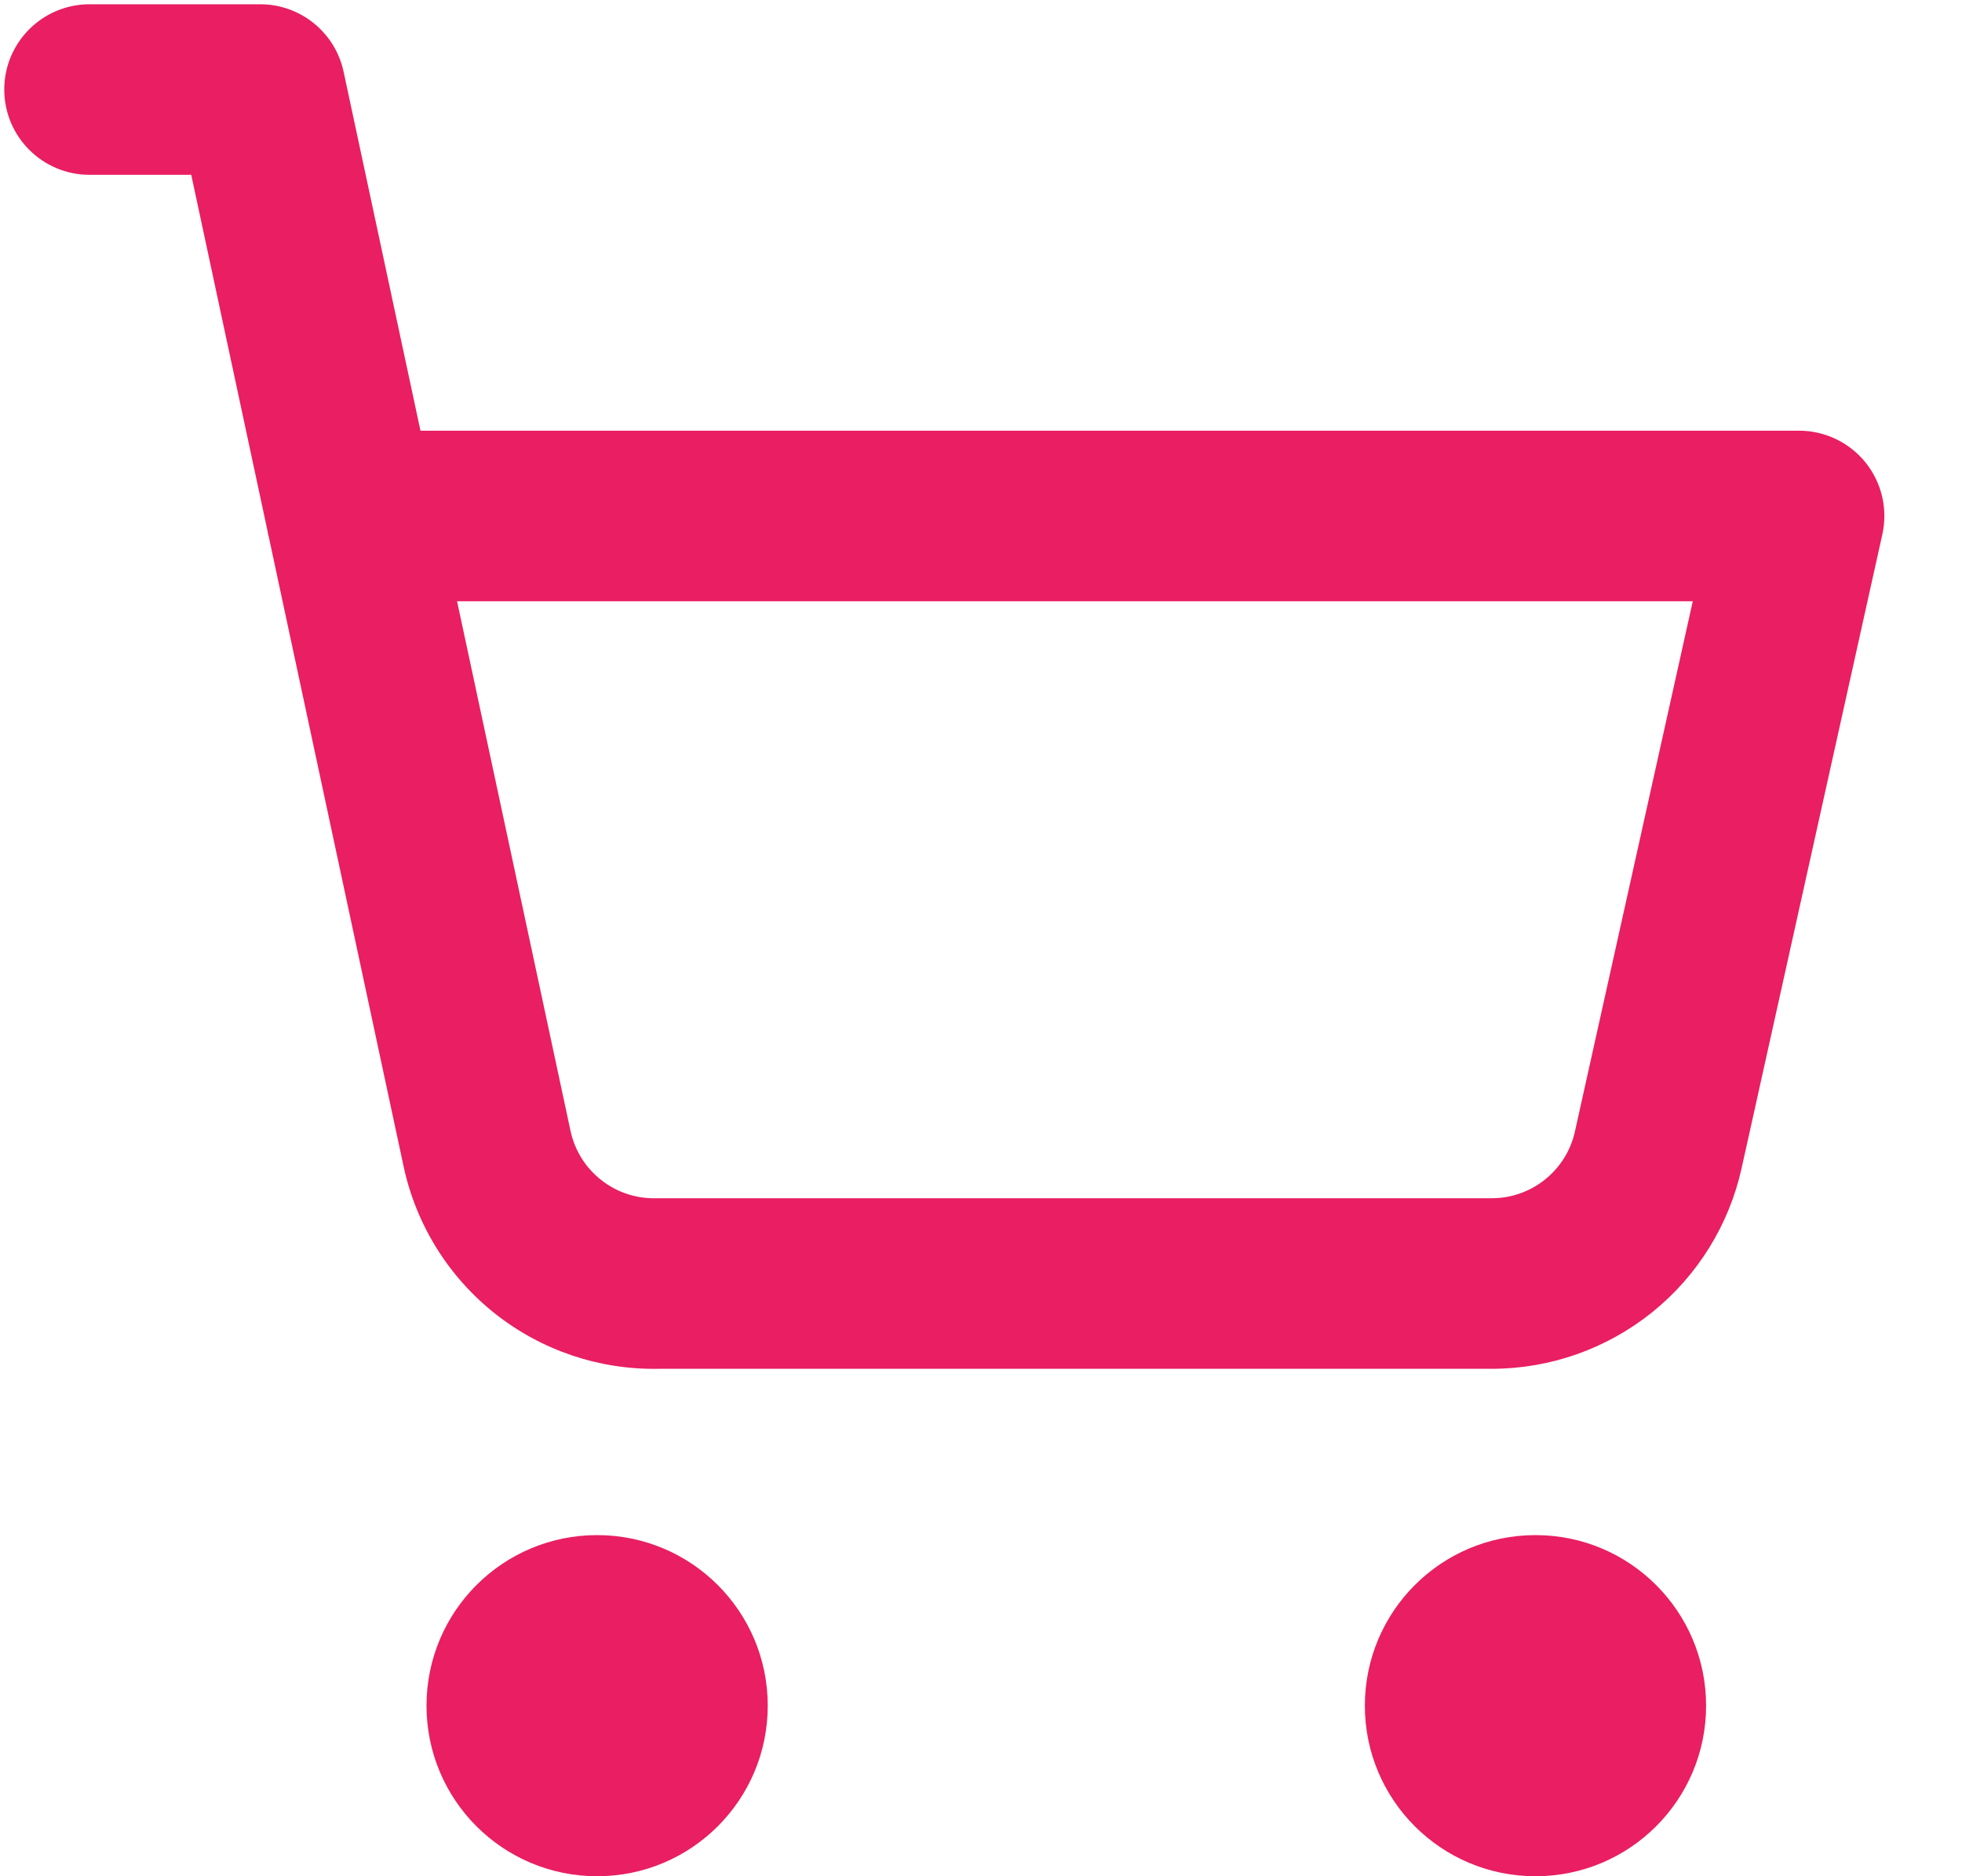 <svg width="23" height="22" viewBox="0 0 23 22" fill="none" xmlns="http://www.w3.org/2000/svg">
<path fill-rule="evenodd" clip-rule="evenodd" d="M5 20C5 18.895 5.895 18 7 18C8.105 18 9 18.895 9 20C9 21.105 8.105 22 7 22C5.895 22 5 21.105 5 20Z" fill="#E91E63"/>
<path fill-rule="evenodd" clip-rule="evenodd" d="M16 20C16 18.895 16.895 18 18 18C19.105 18 20 18.895 20 20C20 21.105 19.105 22 18 22C16.895 22 16 21.105 16 20Z" fill="#E91E63"/>
<path fill-rule="evenodd" clip-rule="evenodd" d="M0.05 1.05C0.05 0.498 0.498 0.05 1.05 0.05H3.05C3.522 0.05 3.929 0.38 4.028 0.841L4.929 5.05H21.09C21.393 5.05 21.68 5.188 21.87 5.424C22.06 5.661 22.132 5.971 22.066 6.267L20.417 13.695C20.417 13.695 20.417 13.695 20.417 13.695C20.27 14.361 19.9 14.959 19.368 15.387C18.836 15.815 18.174 16.049 17.492 16.05L7.72 16.05C7.027 16.063 6.35 15.835 5.806 15.405C5.258 14.972 4.879 14.362 4.732 13.68L3.153 6.305C3.145 6.276 3.139 6.246 3.134 6.216L2.242 2.05H1.05C0.498 2.05 0.05 1.602 0.05 1.05ZM5.358 7.05L6.688 13.26C6.688 13.26 6.688 13.26 6.688 13.26C6.737 13.488 6.863 13.691 7.046 13.835C7.228 13.979 7.455 14.056 7.688 14.05L7.71 14.05L17.488 14.05C17.488 14.05 17.489 14.05 17.488 14.05C17.716 14.05 17.937 13.972 18.114 13.829C18.291 13.686 18.415 13.487 18.463 13.265L19.844 7.05H5.358Z" fill="#E91E63"/>
</svg>

